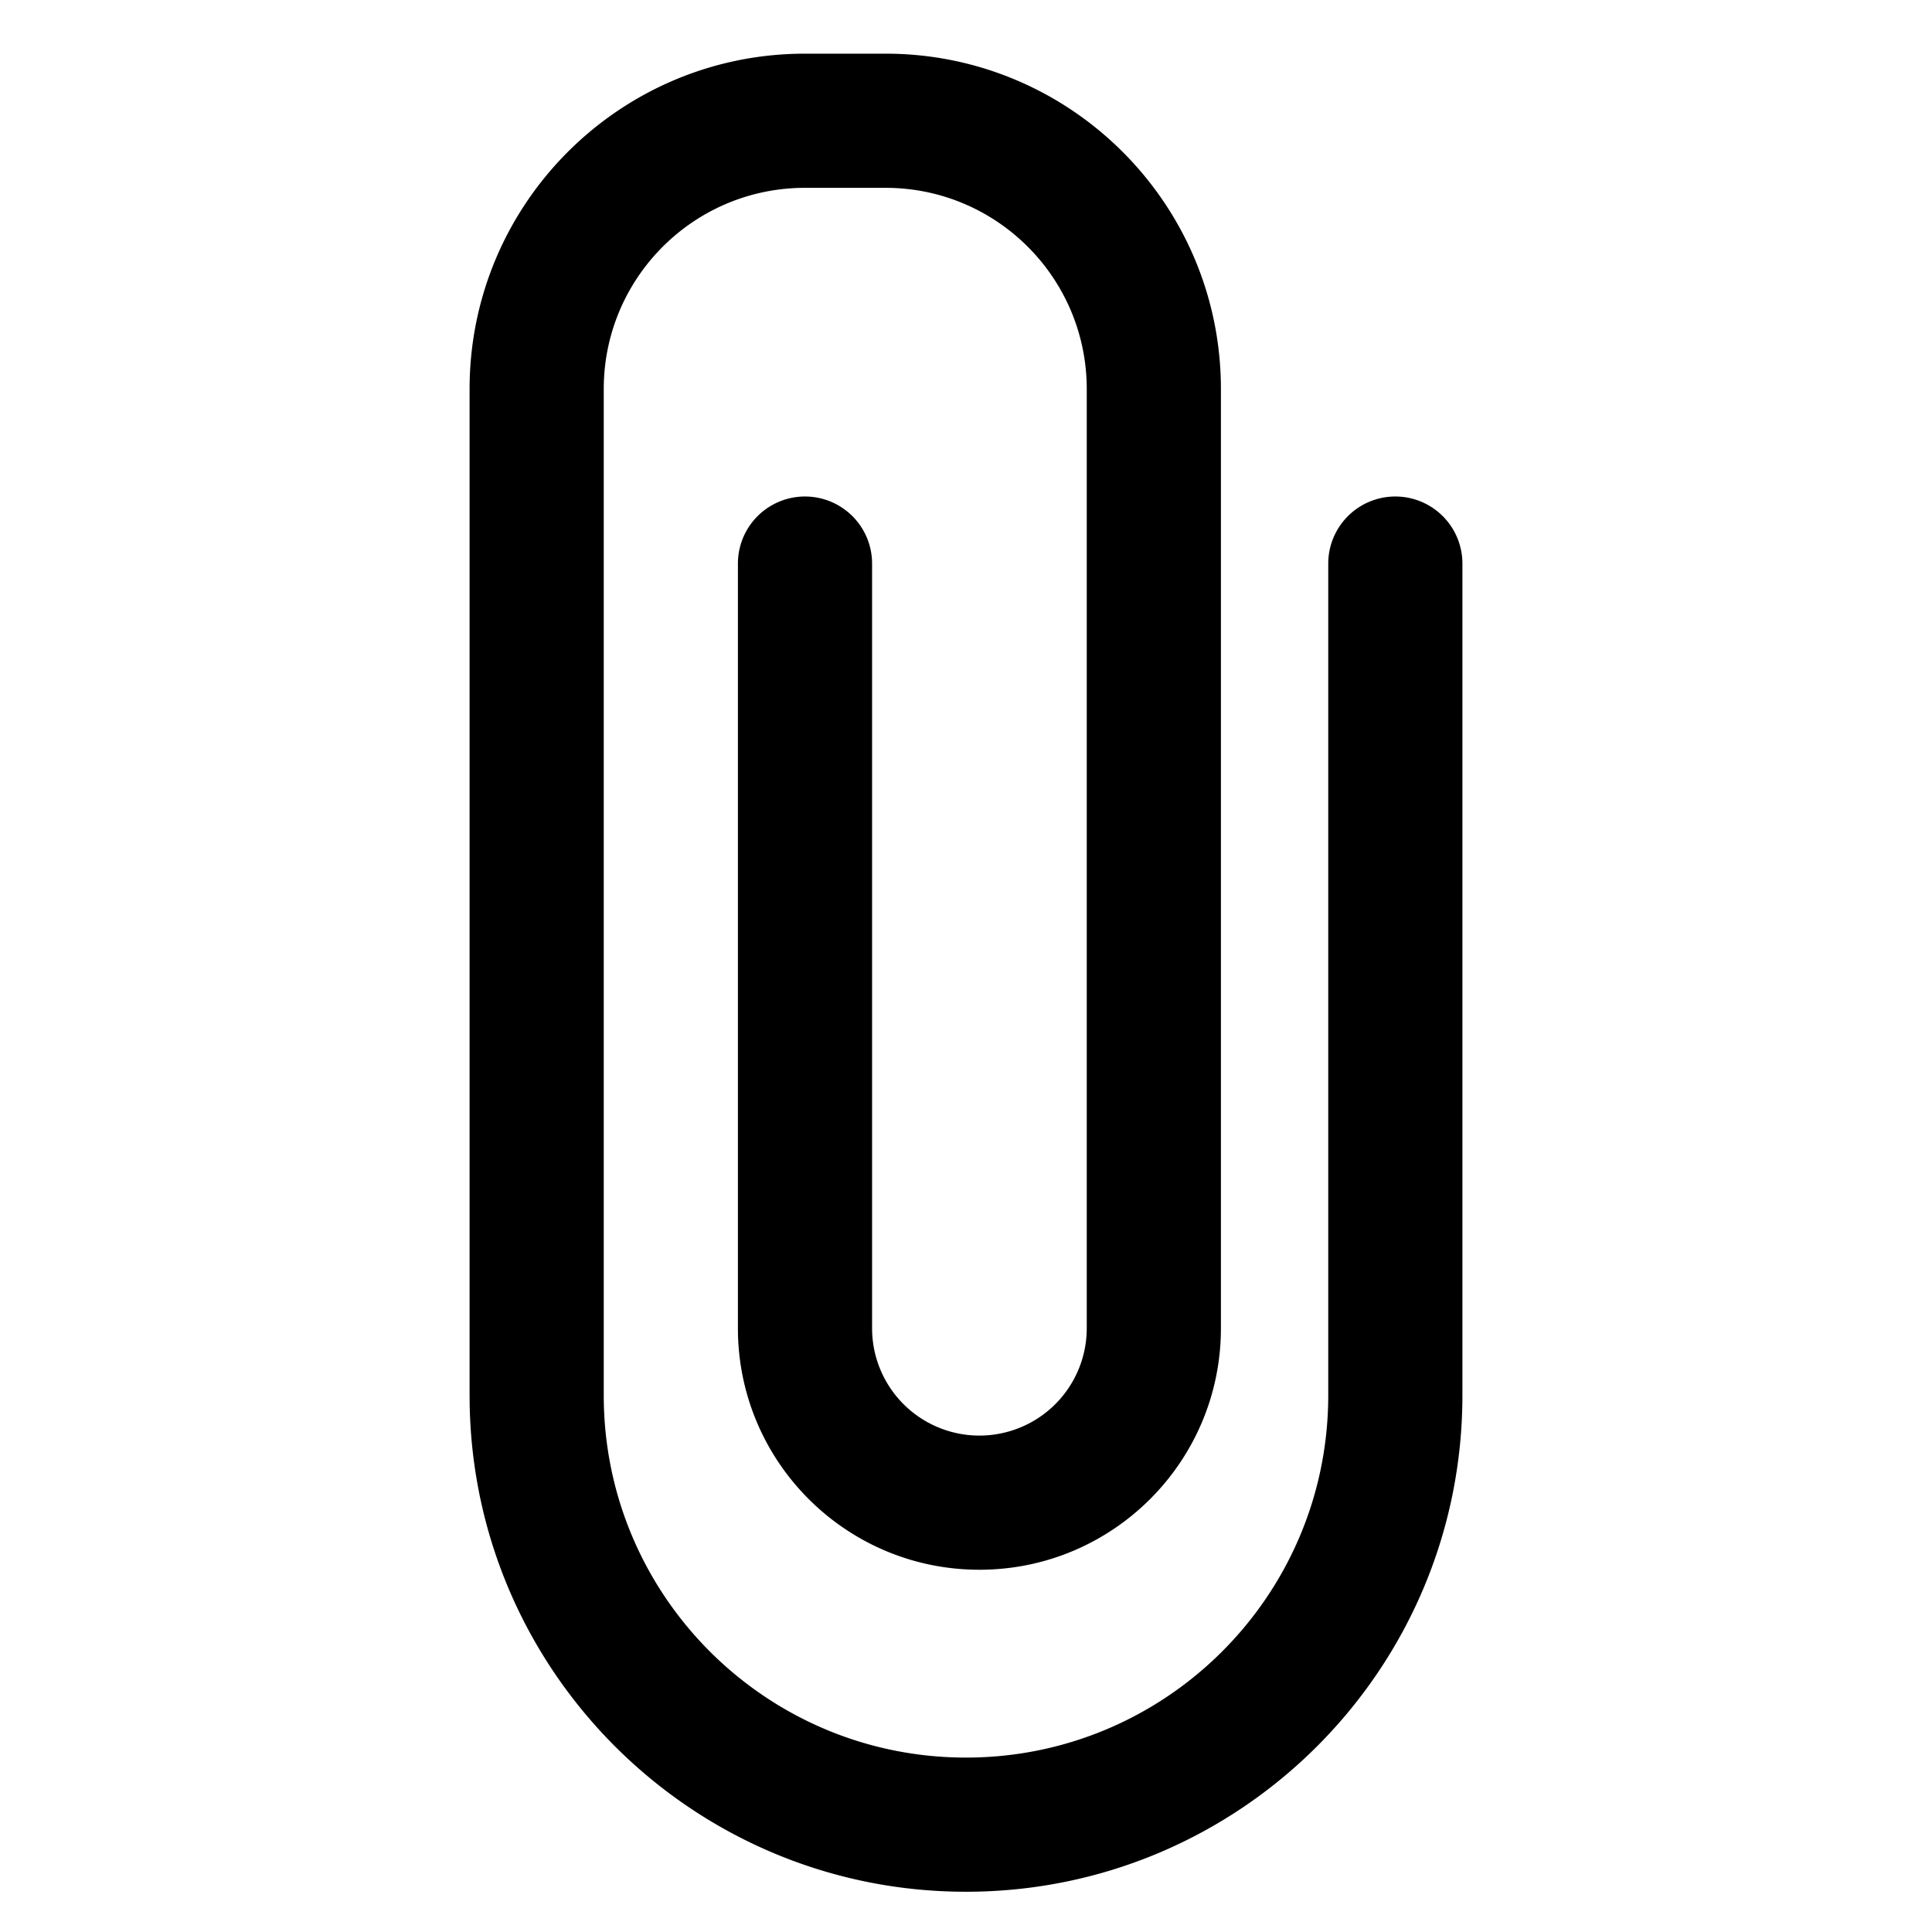 <svg width="144" height="144" viewBox="0 0 144 144" xmlns="http://www.w3.org/2000/svg">
    <path d="M66 4c13.67 0 24.776 10.97 24.997 24.587L91 29v70c0 9.941-8.059 18-18 18-9.831 0-17.82-7.88-17.997-17.67L55 99V42a5 5 0 019.995-.217L65 42v57a8 8 0 008 8 8 8 0 007.996-7.75L81 99V29c0-8.18-6.546-14.83-14.686-14.997L66 14h-6c-8.18 0-14.83 6.546-14.997 14.686L45 29v75c0 14.912 12.088 27 27 27 14.762 0 26.758-11.848 26.996-26.554L99 104V42a5 5 0 019.995-.217L109 42v62c0 20.434-16.566 37-37 37-20.23 0-36.668-16.236-36.995-36.388L35 104V29C35 15.33 45.97 4.224 59.587 4.003L60 4h6z" fill-rule="evenodd"/>
</svg>

